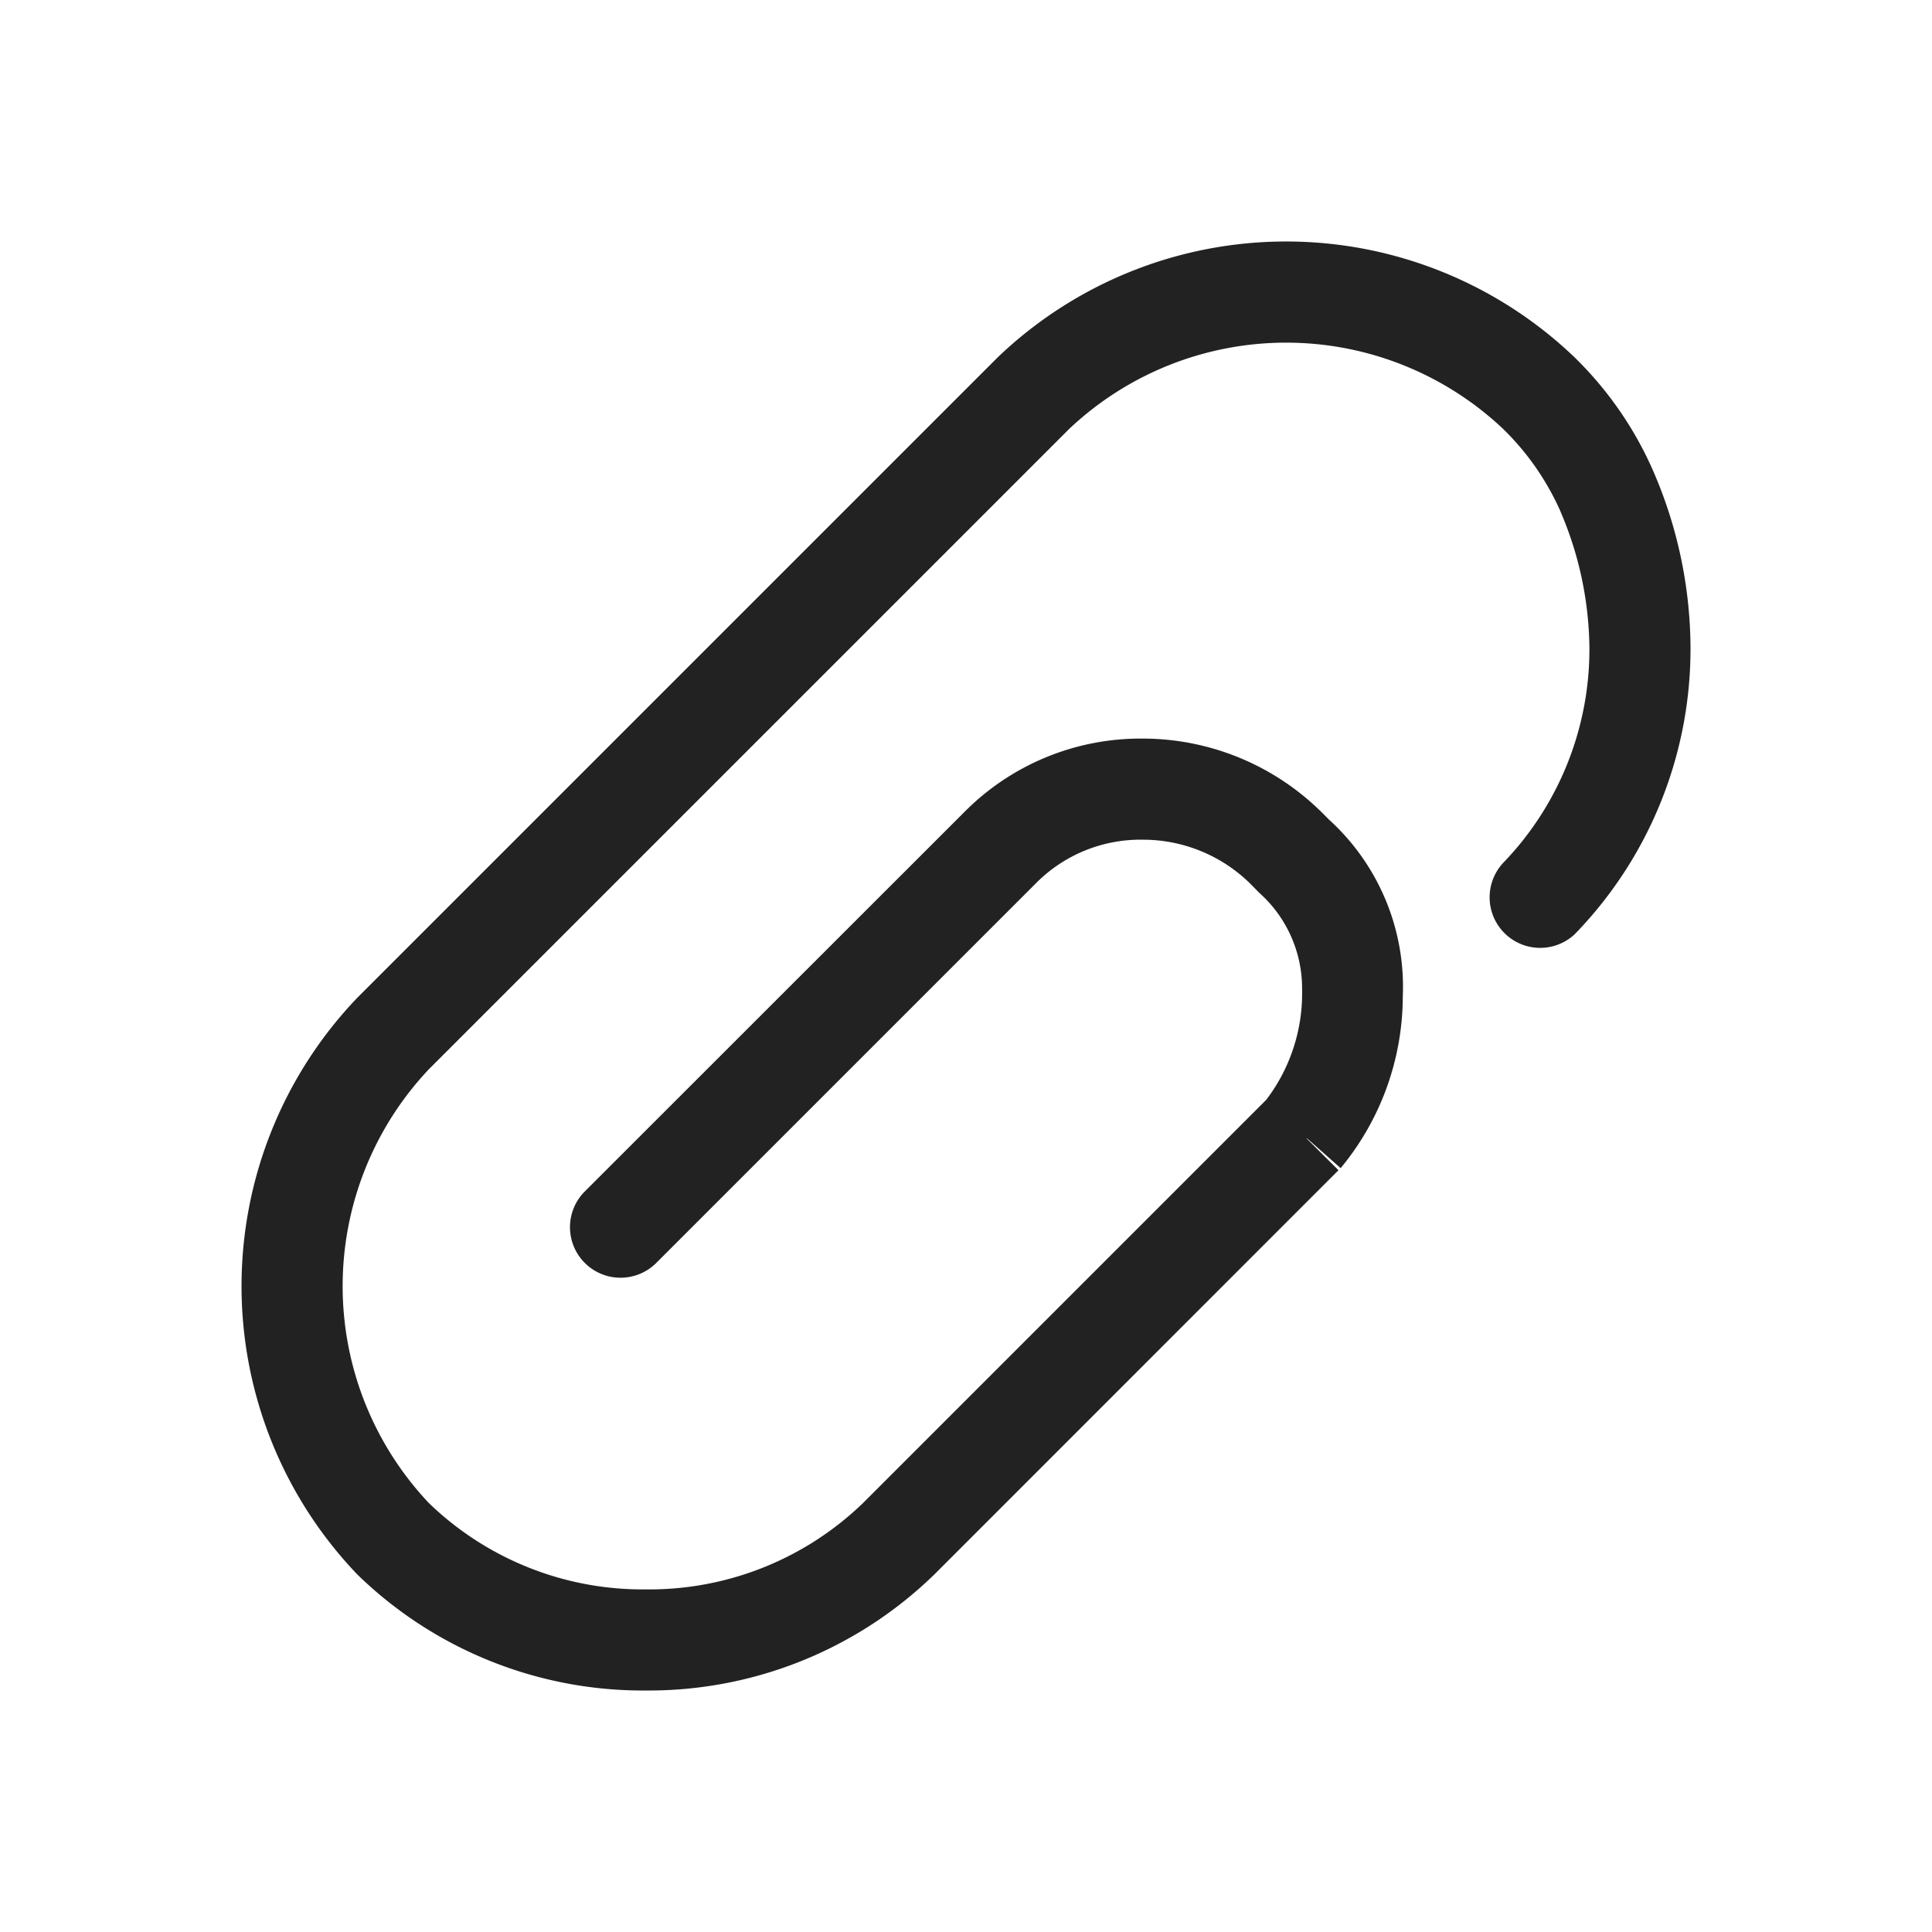 <svg width="24" height="24" viewBox="0 0 24 24" fill="none" xmlns="http://www.w3.org/2000/svg">
    <path d="M8.023 21a5.084 5.084 0 0 1-3.583-1.44 5.18 5.18 0 0 1 0-7.167l7.953-7.953a5.18 5.18 0 0 1 7.168 0c.43.42.772.922 1.004 1.477A5.56 5.56 0 0 1 21 8.024a5.084 5.084 0 0 1-1.44 3.583.628.628 0 0 1-.888-.887 3.82 3.82 0 0 0 1.072-2.696 4.397 4.397 0 0 0-.355-1.66l-.008-.02c-.17-.38-.41-.725-.709-1.016a3.925 3.925 0 0 0-5.39 0l-7.954 7.954a3.925 3.925 0 0 0 0 5.39 3.82 3.82 0 0 0 2.696 1.072 3.82 3.82 0 0 0 2.696-1.072l5.009-5.009c.3-.393.457-.877.446-1.372v-.026a1.591 1.591 0 0 0-.512-1.156l-.027-.025-.103-.105a1.899 1.899 0 0 0-1.335-.548 1.827 1.827 0 0 0-1.336.548l-4.71 4.71a.627.627 0 1 1-.887-.889l4.71-4.708a3.08 3.08 0 0 1 2.223-.917c.832.001 1.63.33 2.222.917l.092.092a2.806 2.806 0 0 1 .914 2.194 3.355 3.355 0 0 1-.772 2.133l-.419-.371h-.006l.398.397-5.023 5.024A5.084 5.084 0 0 1 8.024 21z" fill="#222"/>
</svg>
